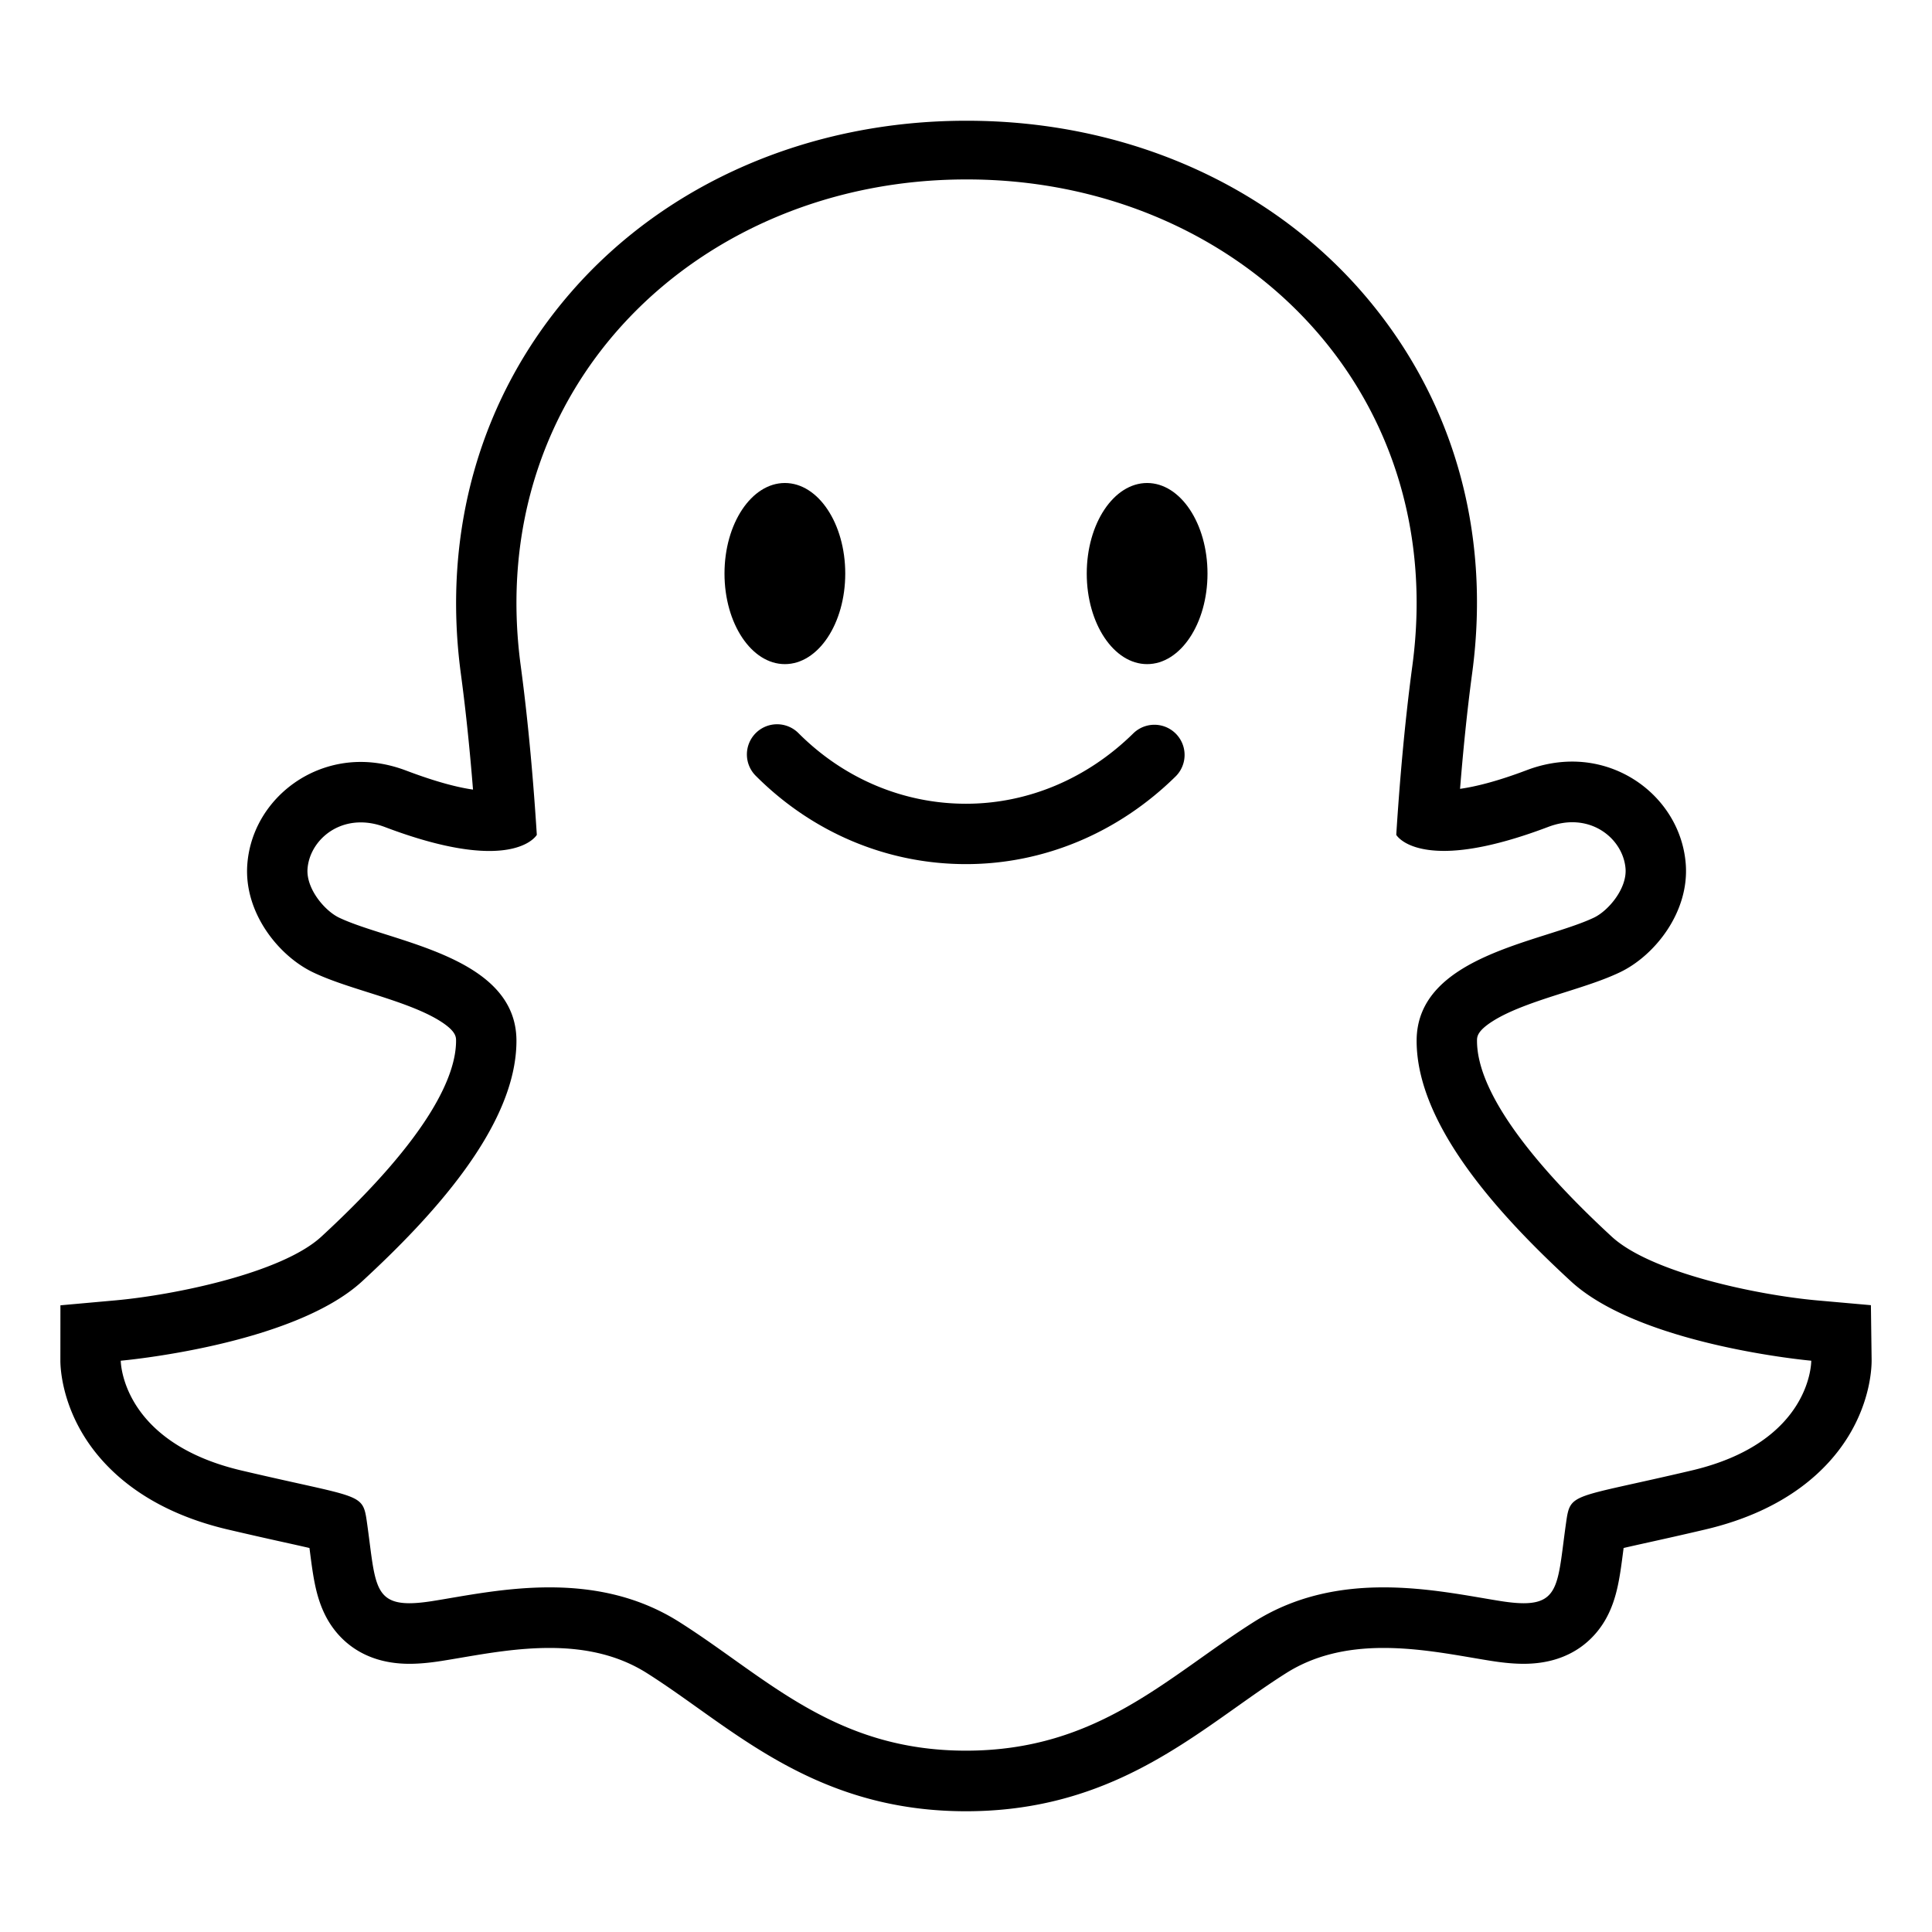 <svg xmlns="http://www.w3.org/2000/svg" xmlns:xlink="http://www.w3.org/1999/xlink" aria-hidden="true" role="img" class="iconify iconify--ion" width="1em" height="1em" preserveAspectRatio="xMidYMid meet" viewBox="0 0 512 512"><path d="M256.283 47.553c70.693 0 128 54.682 118 128.931-2.072 15.388-3.422 31.483-4.26 44.759 0 0 2.402 4.253 12.664 4.253 6.071 0 14.895-1.543 27.596-6.354 2.236-.847 4.377-1.241 6.377-1.241 7.918 0 13.615 5.931 14.123 12.271.426 5.31-4.564 11.199-8.371 13.009-13.766 6.542-46.991 10.063-46.991 32.638 0 22.576 22.362 46.656 40.862 63.713S480 360.602 480 360.602s.283 21.57-31.717 29.097c-32 7.524-32.1 5.712-33.25 13.796-2.133 14.979-1.535 21.378-11.248 21.378-1.672 0-3.651-.19-6.002-.558-8.23-1.291-19.239-3.644-31.121-3.644-11.216 0-23.21 2.097-34.379 9.161-23 14.549-41.283 34.114-76.283 34.114s-53-19.565-76-34.114c-11.17-7.065-23.162-9.161-34.379-9.161-11.88 0-22.892 2.353-31.121 3.644-2.352.367-4.33.558-6.002.558-9.71 0-9.115-6.399-11.248-21.378-1.151-8.084-1.25-6.27-33.25-13.795s-32-29.097-32-29.097 45.5-4.012 64-21.068c18.5-17.058 40.862-41.134 40.862-63.71 0-22.575-33.226-26.09-46.991-32.632-3.807-1.81-8.796-7.687-8.371-12.997.507-6.336 6.196-12.251 14.107-12.25 2.004 0 4.152.38 6.393 1.229 12.749 4.829 21.588 6.342 27.662 6.342 10.204 0 12.598-4.273 12.598-4.273-.837-13.275-2.187-29.371-4.259-44.759-10-74.249 47.307-128.931 118-128.931M256.283 32H256c-41.093 0-79.215 16.208-104.591 45.341-23.982 27.534-34.375 63.345-29.265 101.292 1.416 10.51 2.46 21.231 3.21 30.618-3.97-.559-9.686-1.998-17.703-5.034-3.965-1.502-8.017-2.295-12.043-2.295-15.641-.001-28.844 11.852-30.057 27.003-1.027 12.818 8.235 24.393 17.47 28.783 4.251 2.02 9.181 3.578 14.4 5.232 6.707 2.125 14.309 4.532 19.293 7.703 4.147 2.639 4.147 4.168 4.147 5.182 0 8.66-6.191 24.691-35.688 51.888-10.499 9.681-39.055 15.501-54.588 16.897l-14.572 1.311L16 360.603c0 1.679.312 10.546 6.485 20.319 5.246 8.306 16.073 19.283 37.863 24.407a1139.713 1139.713 0 0 0 15.208 3.454c2.306.512 4.555 1.01 6.454 1.453l.081.623c.9 7.004 1.611 12.535 4.392 17.75 2.453 4.6 8.574 12.316 22.015 12.316 2.478 0 5.249-.246 8.472-.751 1.672-.263 3.386-.554 5.2-.863 7.116-1.212 15.182-2.587 23.451-2.587 10.277 0 18.732 2.188 25.846 6.688 4.531 2.867 8.892 5.972 13.509 9.26C202.967 465.481 223.358 480 256 480c32.726 0 53.293-14.582 71.439-27.446 4.576-3.244 8.898-6.309 13.377-9.142 7.113-4.5 15.568-6.688 25.846-6.688 8.27 0 16.334 1.375 23.449 2.586 1.814.311 3.529.602 5.202.864 3.223.505 5.993.751 8.472.751 13.44 0 19.562-7.715 22.015-12.313 2.781-5.214 3.492-10.746 4.392-17.749l.082-.629c1.898-.441 4.148-.941 6.455-1.452 4.023-.892 9.029-2.001 15.206-3.454 21.851-5.139 32.611-16.17 37.79-24.518 6.098-9.828 6.296-18.736 6.273-20.422l-.189-14.501-14.398-1.278c-15.413-1.396-43.8-7.219-54.301-16.9-16.281-15.011-35.688-36.199-35.688-51.893 0-1.014 0-2.546 4.15-5.186 4.985-3.174 12.589-5.584 19.297-7.71 5.217-1.654 10.144-3.217 14.394-5.236 9.236-4.39 18.498-15.978 17.471-28.807-1.215-15.166-14.424-27.046-30.072-27.046-4.021 0-8.068.76-12.027 2.259-8.027 3.041-13.743 4.41-17.705 4.962.747-9.319 1.791-20.12 3.211-30.67 5.111-37.948-5.281-73.509-29.264-101.042C335.498 48.208 297.376 32 256.283 32z" fill="currentColor"></path><path d="M256 229c-20.838 0-40.604-8.29-55.657-23.343a8 8 0 1 1 11.313-11.313C223.688 206.374 239.436 213 256 213c16.387 0 32.15-6.64 44.385-18.698a8 8 0 0 1 11.23 11.395C296.368 220.725 276.617 229 256 229z" fill="currentColor"></path><ellipse cx="208" cy="152" rx="16" ry="24" fill="currentColor"></ellipse><ellipse cx="304" cy="152" rx="16" ry="24" fill="currentColor"></ellipse></svg>